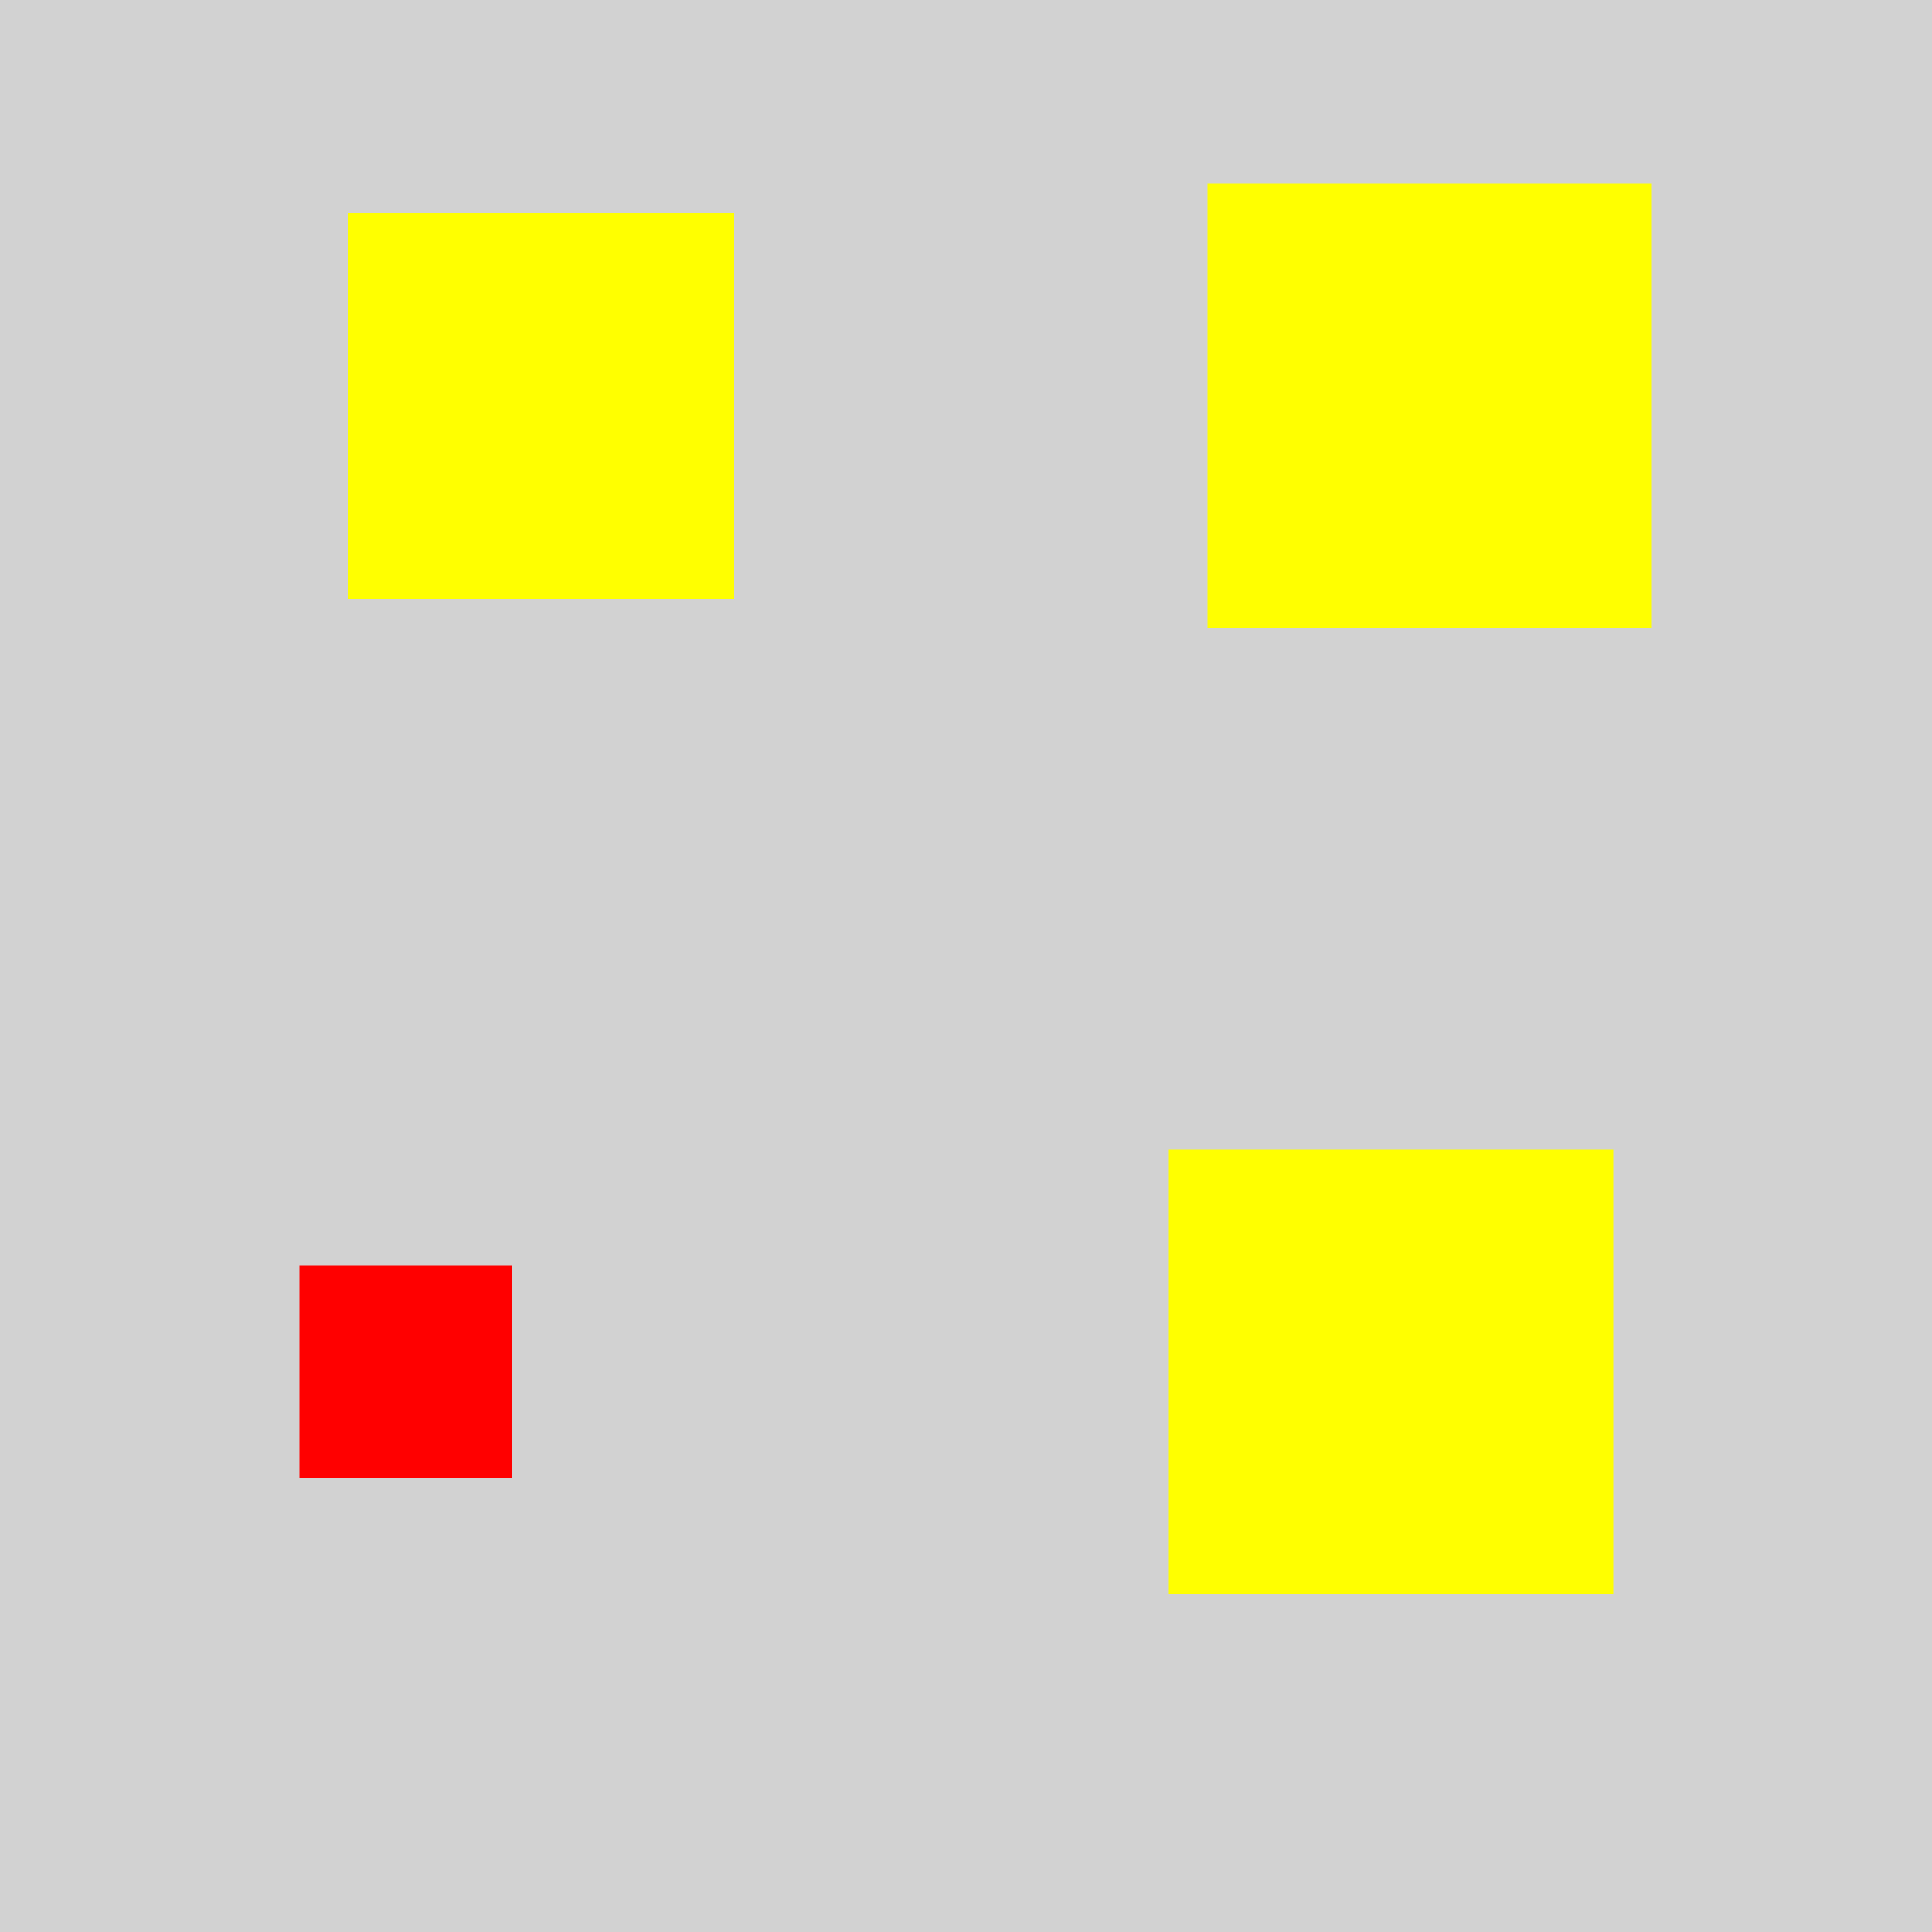 <?xml version="1.0" encoding="utf-8" ?>
<svg baseProfile="full" height="600" version="1.1" viewBox="0,0,100,100" width="600" xmlns="http://www.w3.org/2000/svg" xmlns:ev="http://www.w3.org/2001/xml-events" xmlns:xlink="http://www.w3.org/1999/xlink"><defs /><rect fill="rgb(210, 210, 210)" height="100" width="100" x="0" y="0" /><rect fill="rgb(255, 255, 0)" height="20.0" width="20.0" x="18" y="11.0" /><rect fill="rgb(255, 255, 0)" height="23.0" width="23.0" x="60.5" y="59.5" /><rect fill="rgb(255, 255, 0)" height="23.0" width="23.0" x="62.5" y="9.5" /><rect fill="rgb(255, 0, 0)" height="11.0" width="11.0" x="15.5" y="65.5" /></svg>